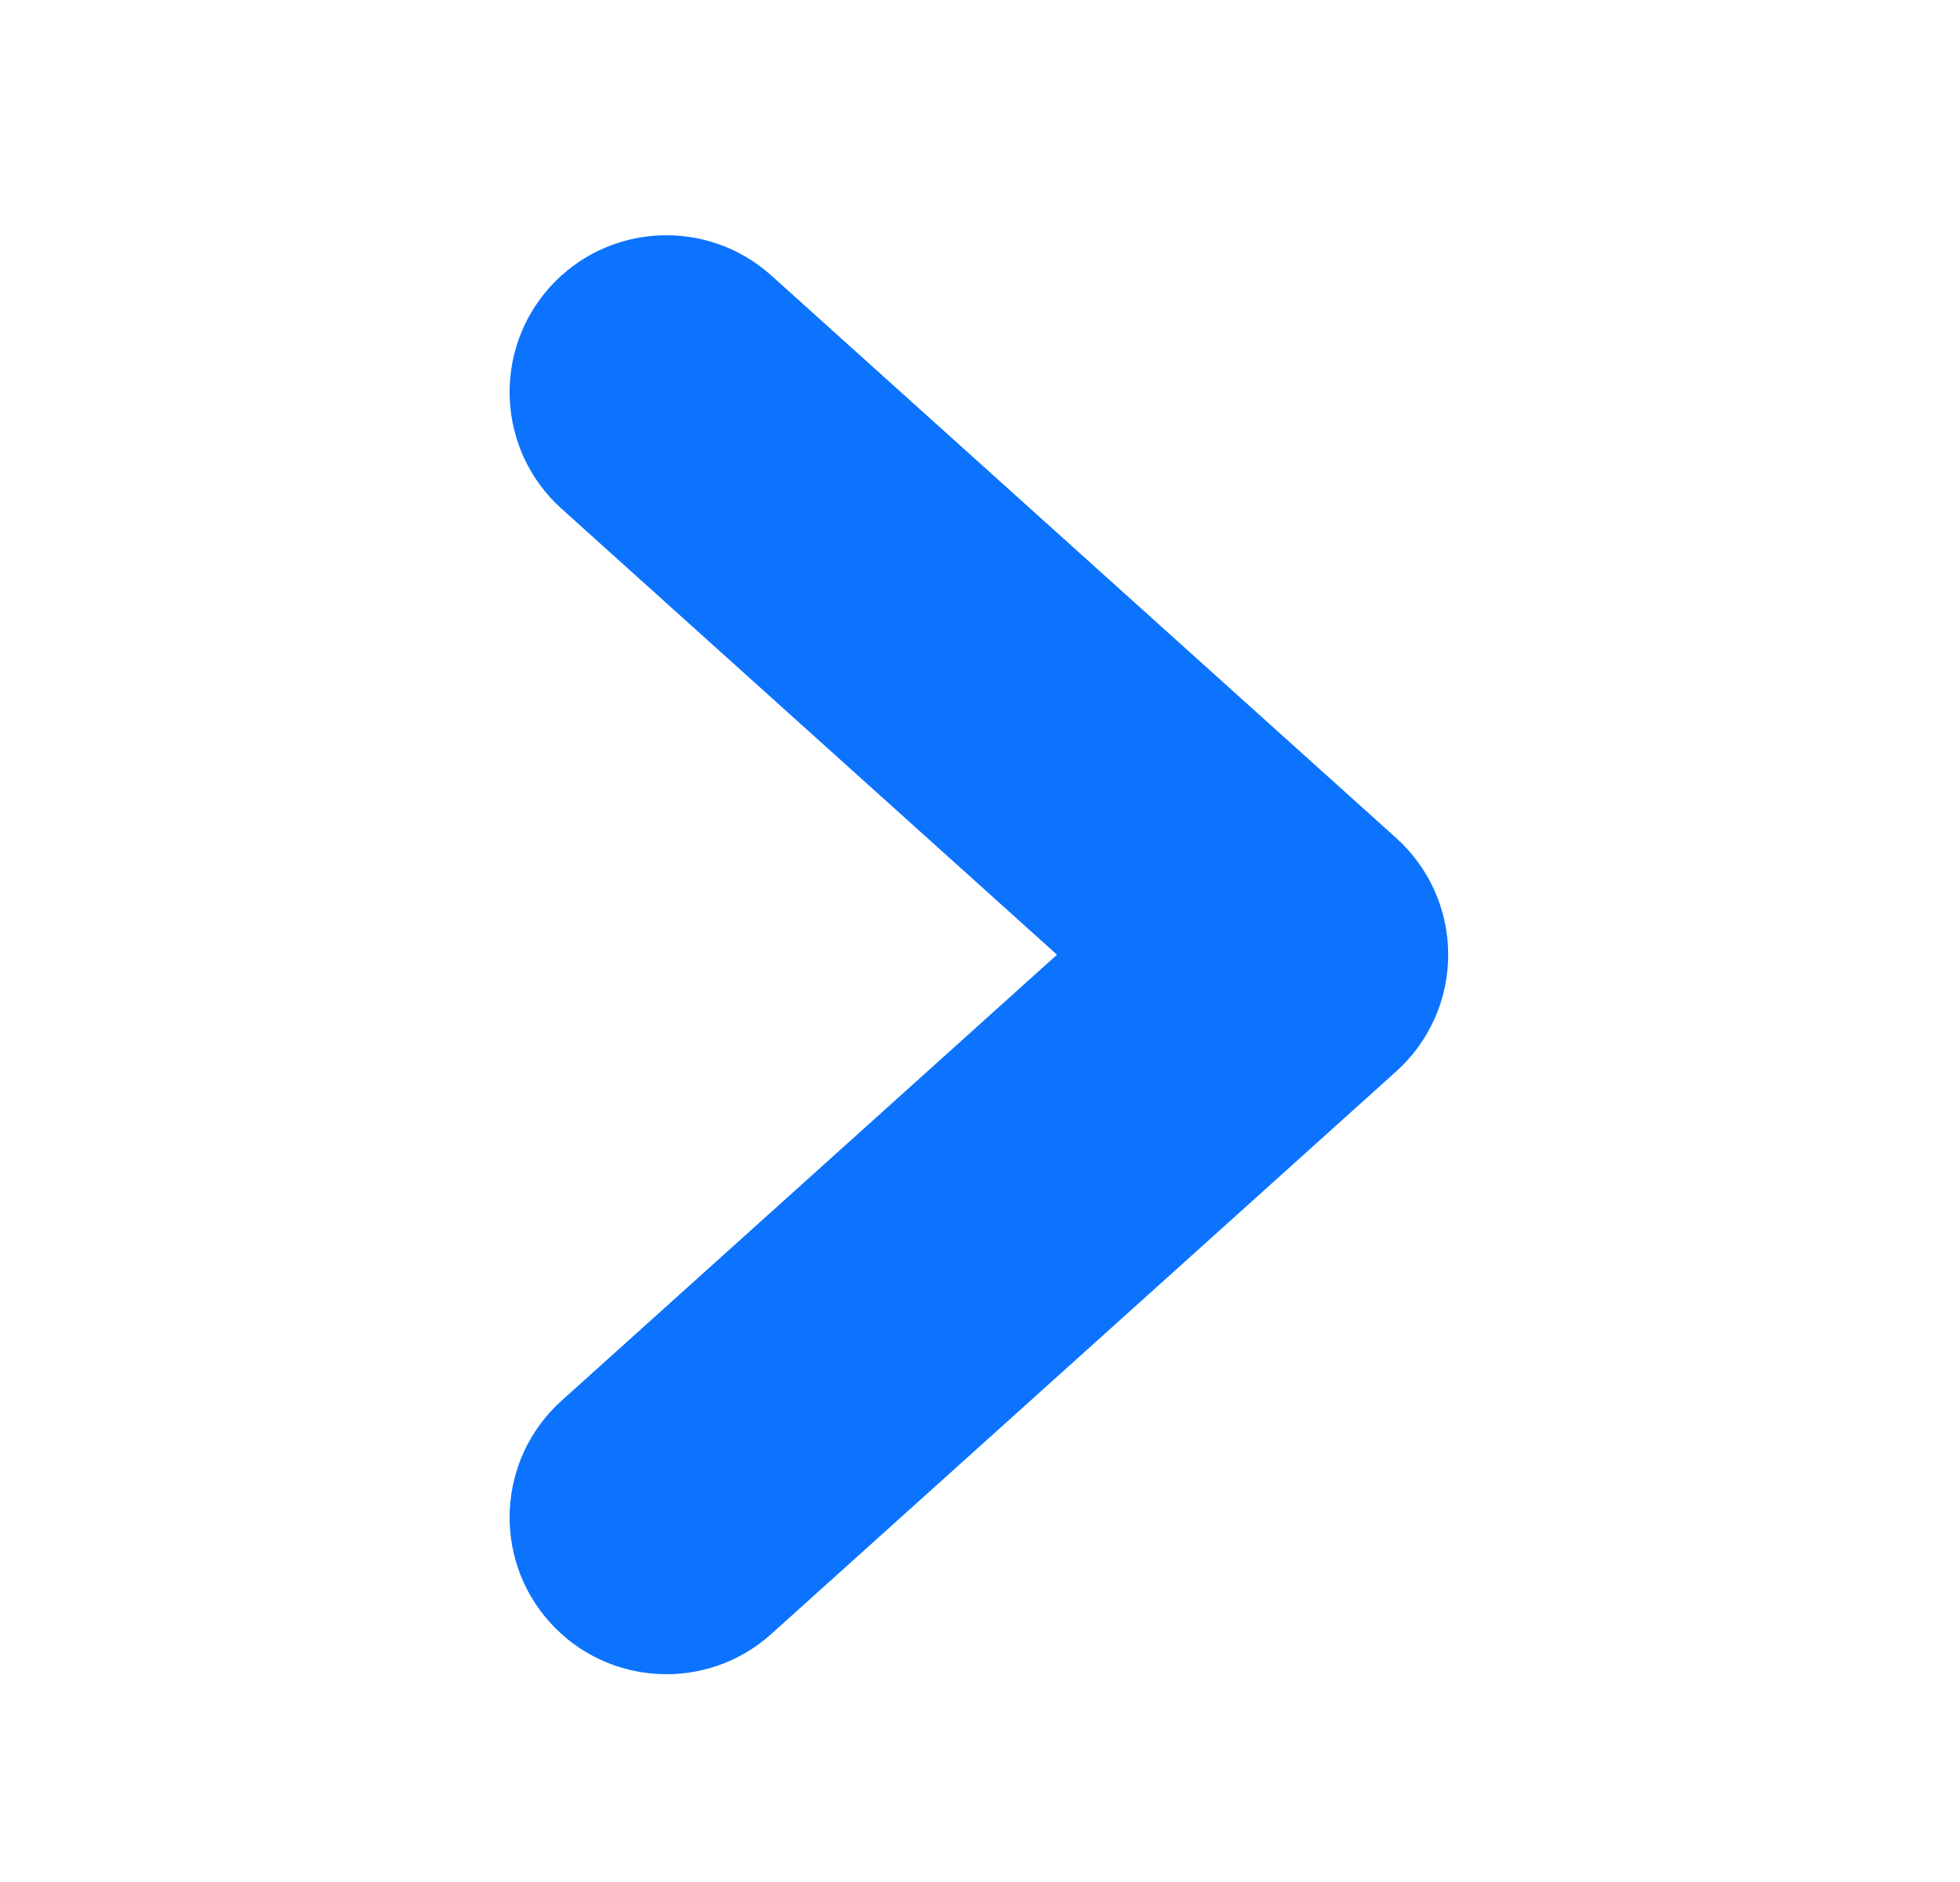 <svg width="25" height="24" viewBox="0 0 25 24" fill="none" xmlns="http://www.w3.org/2000/svg">
<path fill-rule="evenodd" clip-rule="evenodd" d="M7.013 3.662C7.752 2.841 9.017 2.775 9.838 3.513L17.81 10.688C18.232 11.068 18.472 11.608 18.472 12.175C18.472 12.742 18.232 13.282 17.81 13.662L9.838 20.837C9.017 21.576 7.752 21.509 7.013 20.688C6.275 19.867 6.341 18.602 7.162 17.863L13.482 12.175L7.162 6.487C6.341 5.748 6.275 4.483 7.013 3.662Z" fill="#0C73FE"/>
</svg>
